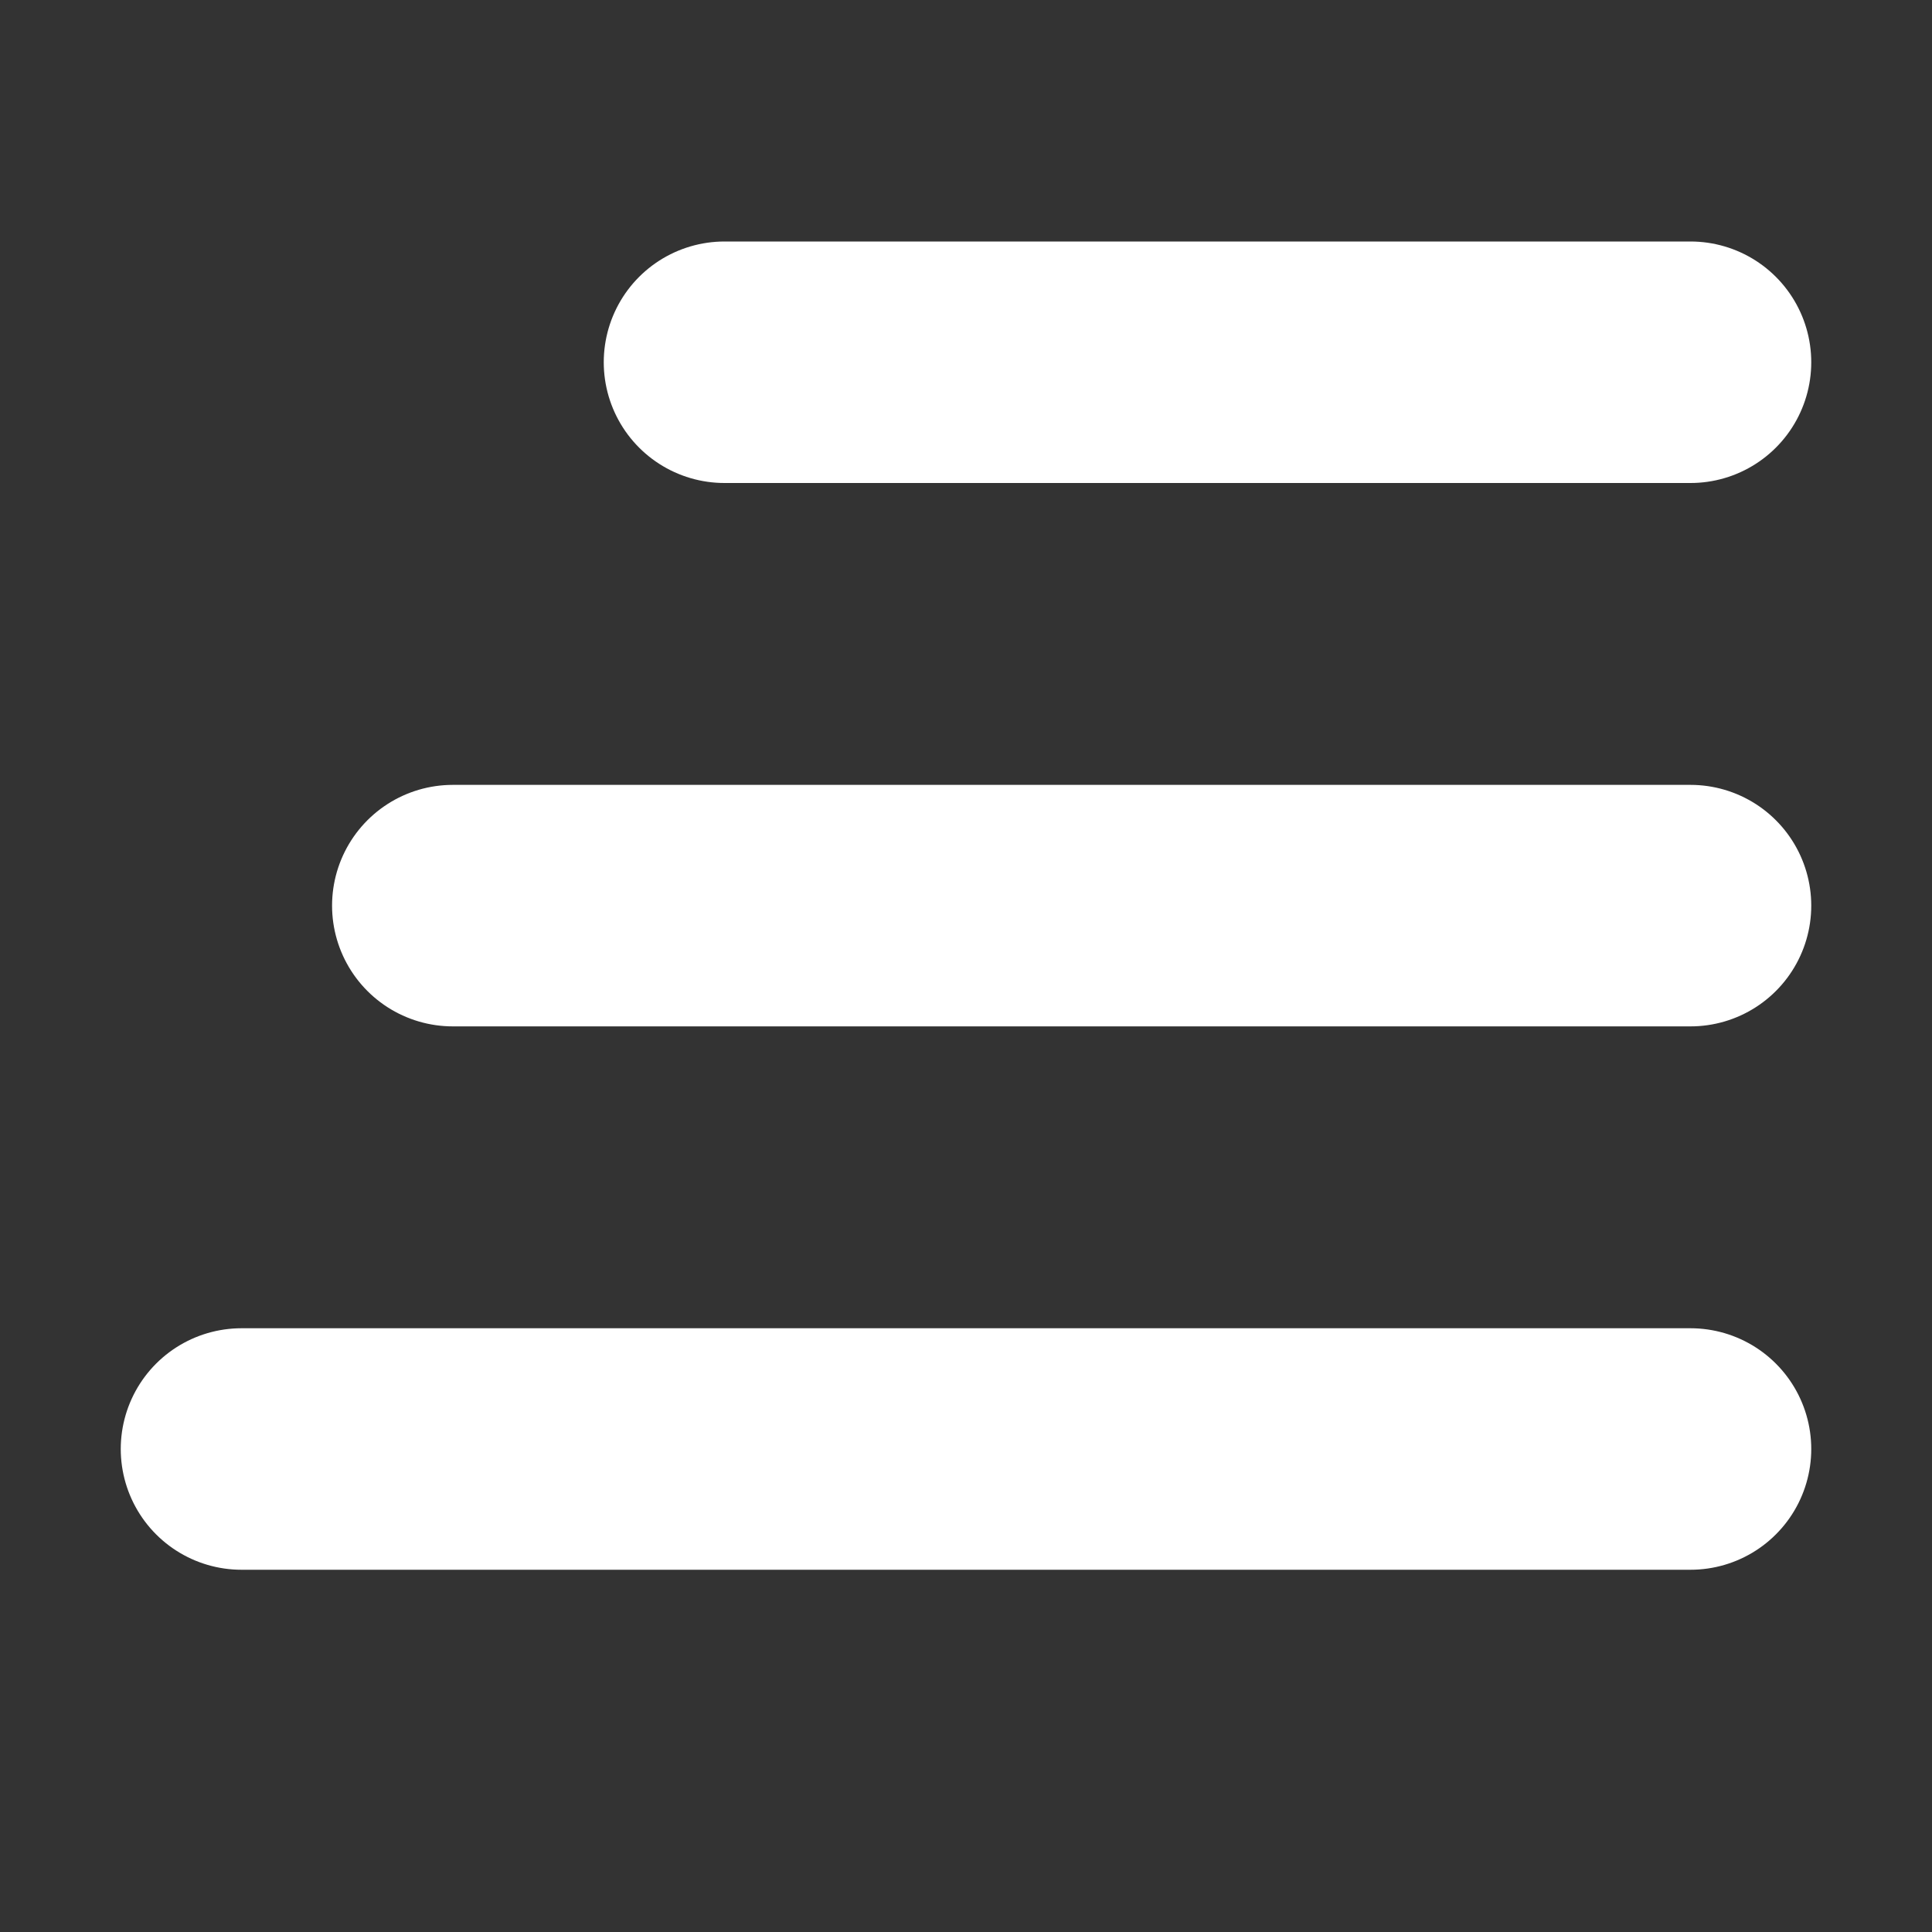 <svg width="32" height="32" viewBox="0 0 32 32" fill="none" xmlns="http://www.w3.org/2000/svg">
<rect x="0" y="0" width="32" height="32" fill="#333333" stroke="none"/>
<path d="M12 6L28 6" stroke="white" stroke-width="4" stroke-linecap="round"/>
<path d="M7.5 15L28 15" stroke="white" stroke-width="4" stroke-linecap="round"/>
<line x1="4" y1="24" x2="28" y2="24" stroke="white" stroke-width="4" stroke-linecap="round"/>
</svg>

